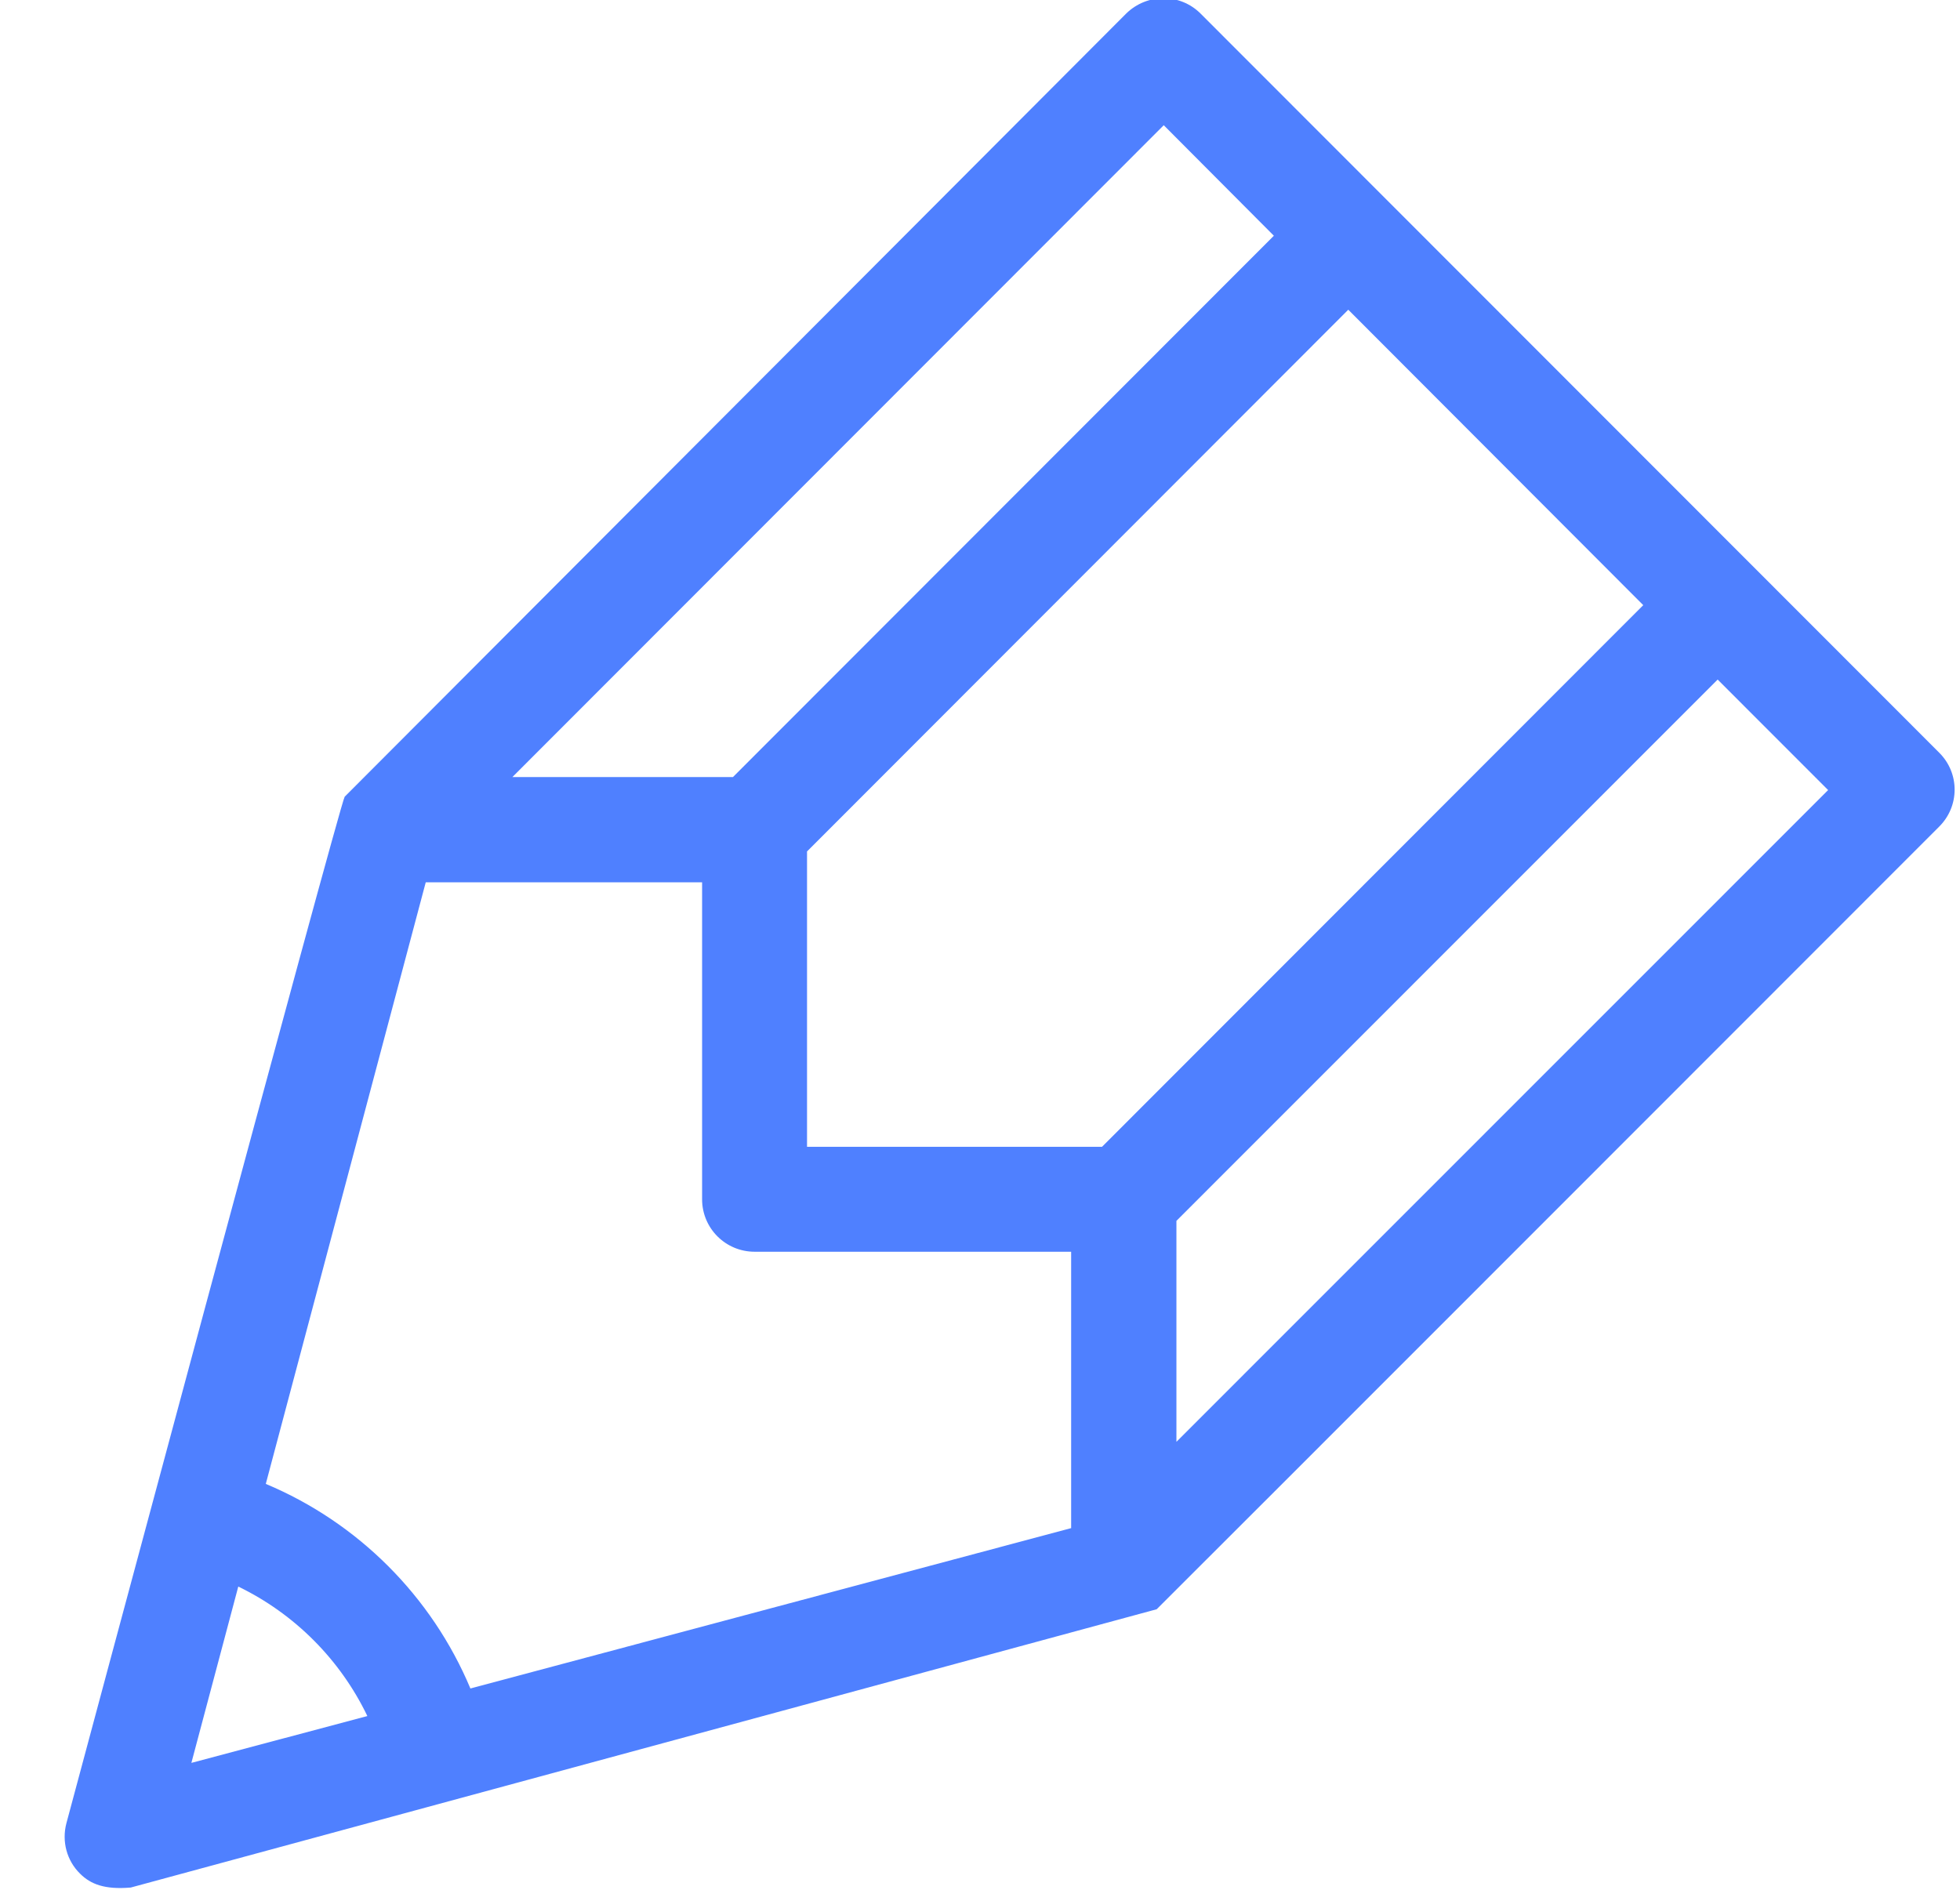 <?xml version="1.0" encoding="UTF-8" standalone="no"?>
<svg width="28px" height="27px" viewBox="0 0 28 27" version="1.1" xmlns="http://www.w3.org/2000/svg" xmlns:xlink="http://www.w3.org/1999/xlink">
    <!-- Generator: Sketch 42 (36781) - http://www.bohemiancoding.com/sketch -->
    <title>Shape</title>
    <desc>Created with Sketch.</desc>
    <defs></defs>
    <g id="Page-1" stroke="none" stroke-width="1" fill="none" fill-rule="evenodd">
        <path d="M27.705,10.756 L17.151,0.194 C16.859,-0.098 16.386,-0.098 16.088,0.194 C16.088,0.194 4.945,11.362 4.924,11.383 C4.86,11.463 0.949,26.048 0.949,26.048 C0.88,26.309 0.954,26.585 1.145,26.771 C1.294,26.92 1.496,27 1.868,26.968 L16.524,22.992 C16.545,22.976 27.699,11.814 27.699,11.814 C27.997,11.521 27.997,11.048 27.705,10.756 Z M19.261,4.425 L23.475,8.646 L15.743,16.385 L11.529,16.385 L11.529,12.165 L19.261,4.425 Z M16.625,1.789 L18.198,3.368 L10.471,11.102 L7.32,11.102 L16.625,1.789 Z M2.734,25.187 L3.404,22.668 C4.206,23.056 4.86,23.71 5.248,24.518 L2.734,25.187 Z M6.72,24.124 C6.167,22.806 5.115,21.754 3.797,21.201 L6.082,12.606 L6.146,12.606 L6.146,12.606 L10.03,12.606 L10.03,17.135 C10.03,17.549 10.365,17.884 10.78,17.884 L15.302,17.884 L15.302,21.77 L15.302,21.77 L15.302,21.833 L6.72,24.124 Z M16.806,17.443 L24.538,9.709 L26.116,11.288 L16.806,20.6 L16.806,17.443 Z" id="Shape" fill="#4F80FF" fill-rule="nonzero"></path>
    </g>
</svg>